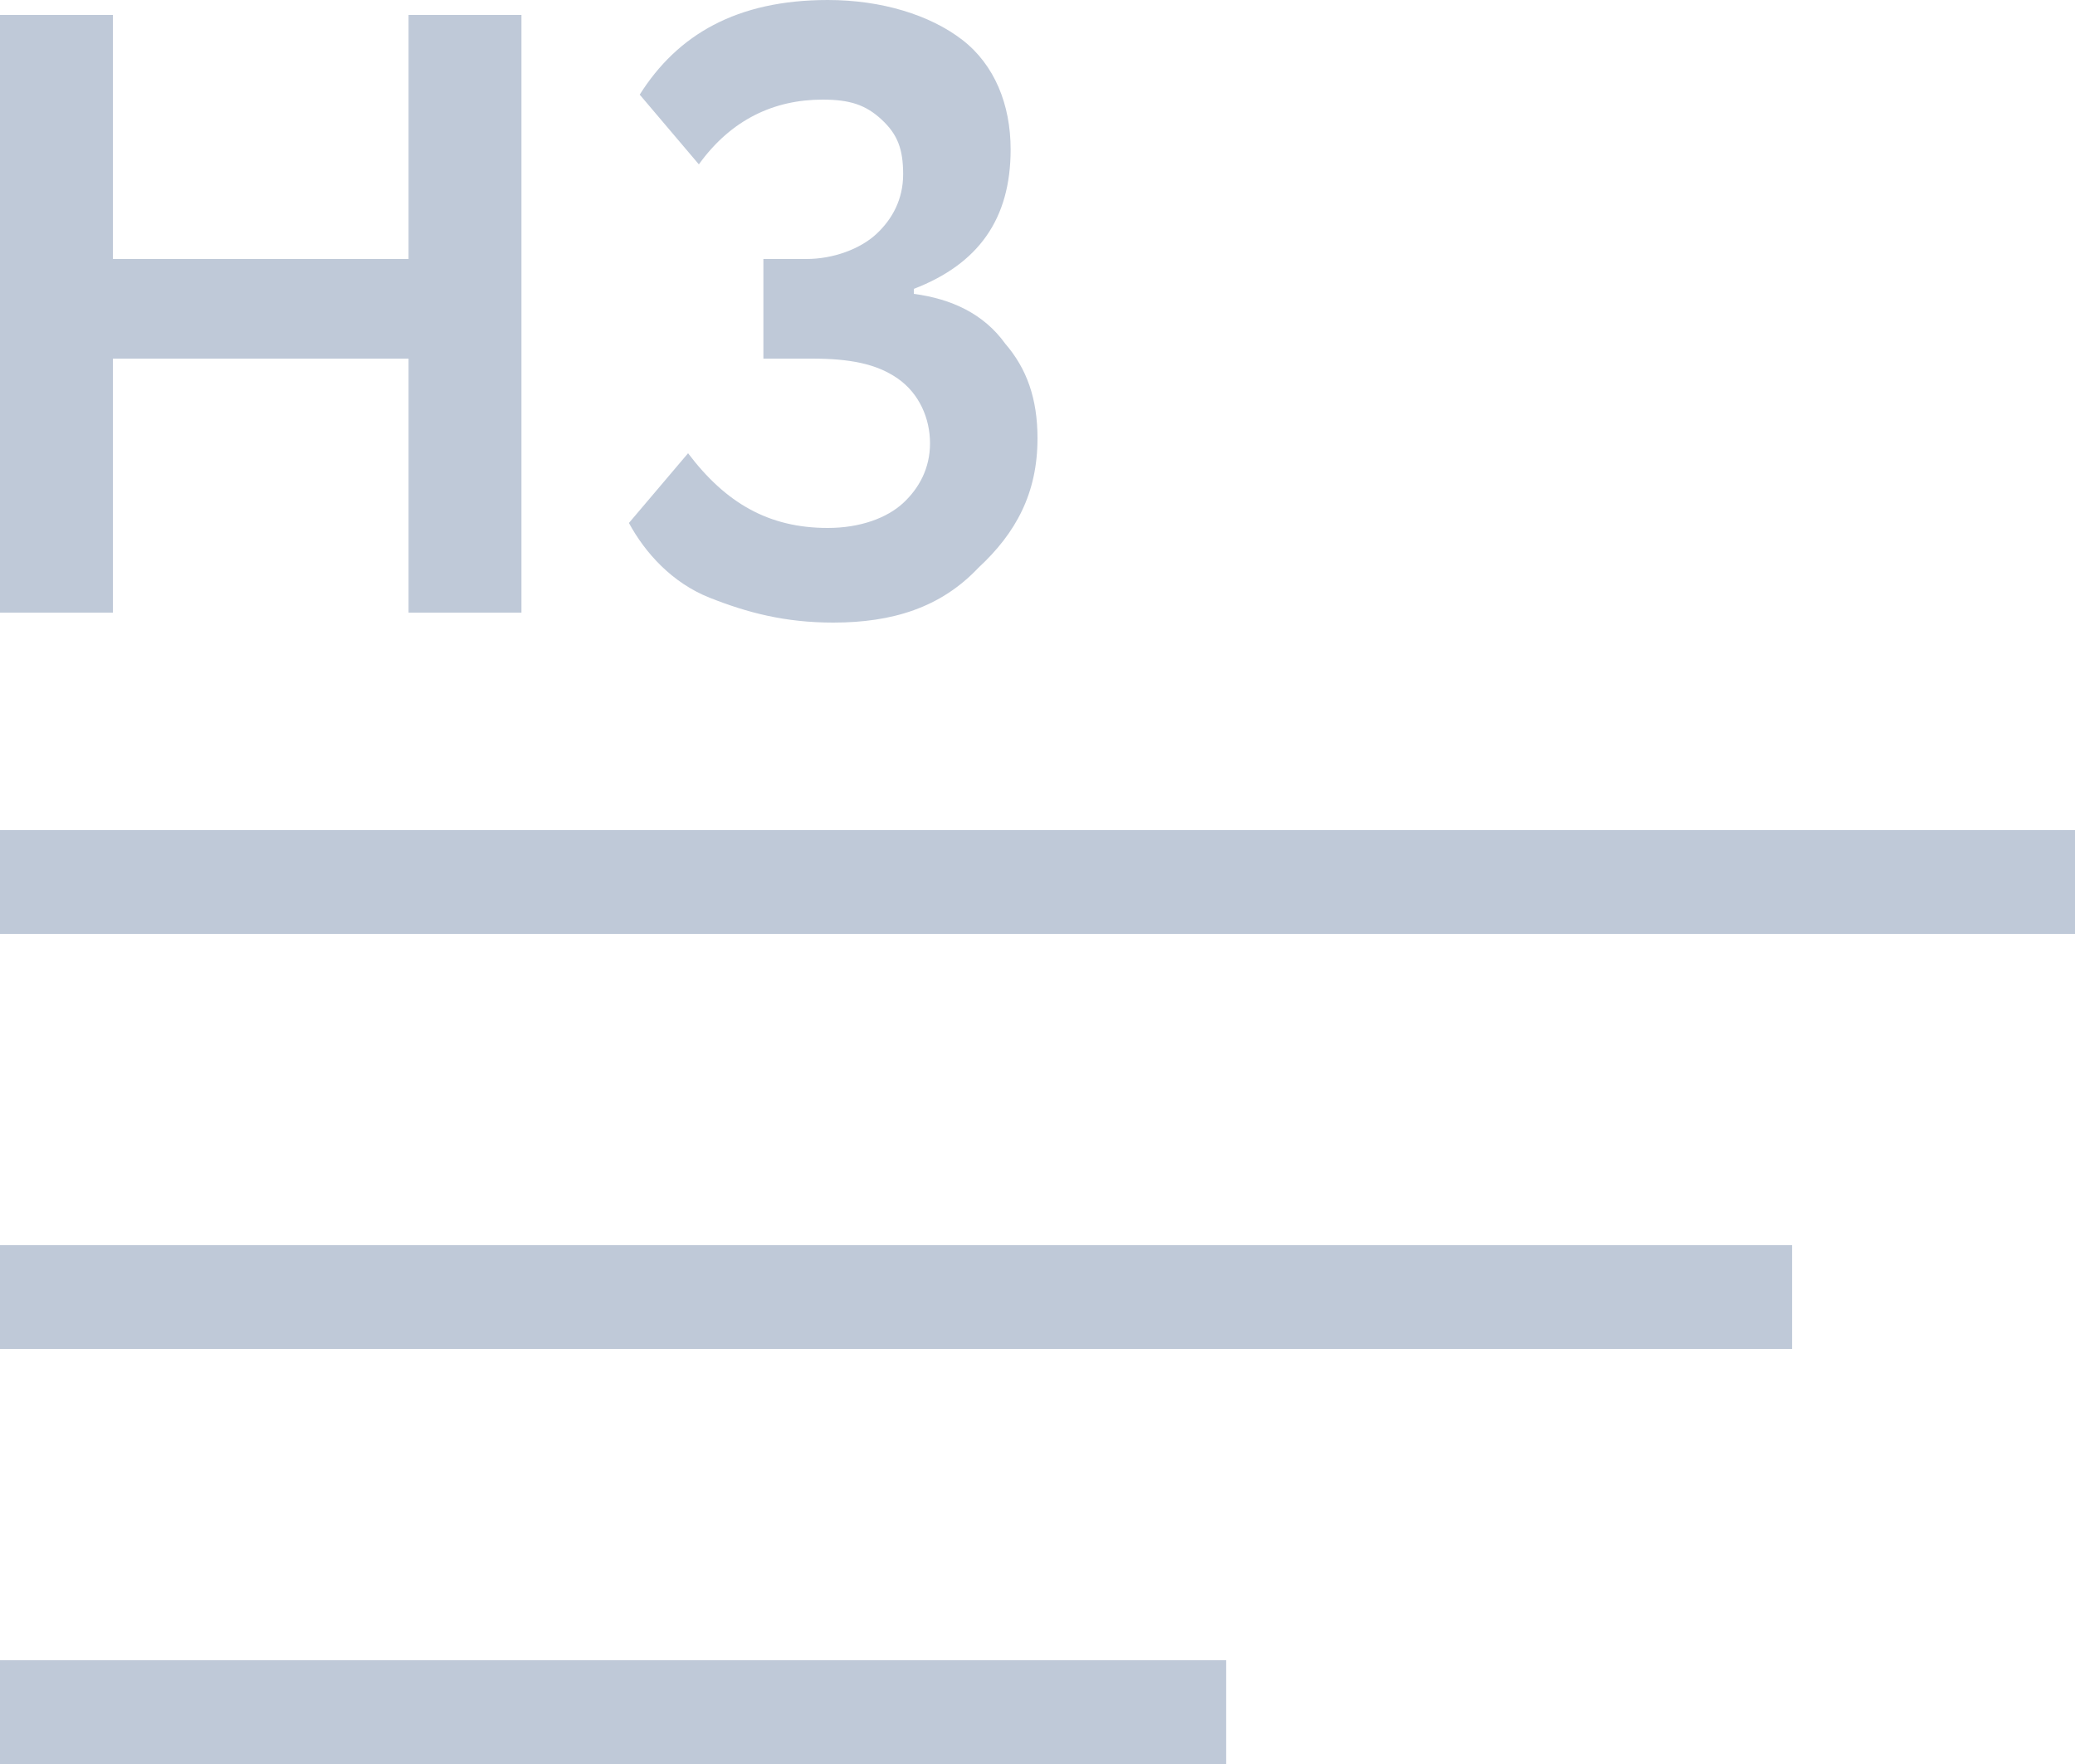 <svg width="20" height="17" viewBox="0 0 20 17" fill="none" xmlns="http://www.w3.org/2000/svg">
<path d="M20 8H0V9H20V8Z" fill="#BFC9D8"/>
<path d="M17.273 12H0V13H17.273V12Z" fill="#BFC9D8"/>
<path d="M11.818 16H0V17H11.818V16Z" fill="#BFC9D8"/>
<path d="M4.974 5.904H3.938V3.456H1.088V5.904H0V0.144H1.088V2.496H3.938V0.144H5.026V5.904H4.974Z" fill="#BFC9D8"/>
<path d="M8.031 6C7.565 6 7.202 5.904 6.839 5.76C6.477 5.616 6.218 5.328 6.062 5.04L6.632 4.368C6.995 4.848 7.409 5.088 7.979 5.088C8.29 5.088 8.549 4.992 8.705 4.848C8.86 4.704 8.964 4.512 8.964 4.272C8.964 4.032 8.86 3.792 8.653 3.648C8.446 3.504 8.187 3.456 7.824 3.456H7.358V2.496H7.772C8.031 2.496 8.29 2.4 8.446 2.256C8.601 2.112 8.705 1.92 8.705 1.68C8.705 1.44 8.653 1.296 8.497 1.152C8.342 1.008 8.187 0.96 7.928 0.96C7.461 0.96 7.047 1.152 6.736 1.584L6.166 0.912C6.529 0.336 7.099 0 7.979 0C8.497 0 8.964 0.144 9.275 0.384C9.586 0.624 9.741 1.008 9.741 1.44C9.741 2.112 9.43 2.544 8.808 2.784V2.832C9.171 2.88 9.482 3.024 9.689 3.312C9.896 3.552 10 3.84 10 4.224C10 4.752 9.793 5.136 9.43 5.472C9.067 5.856 8.601 6 8.031 6Z" fill="#BFC9D8"/>
</svg>
